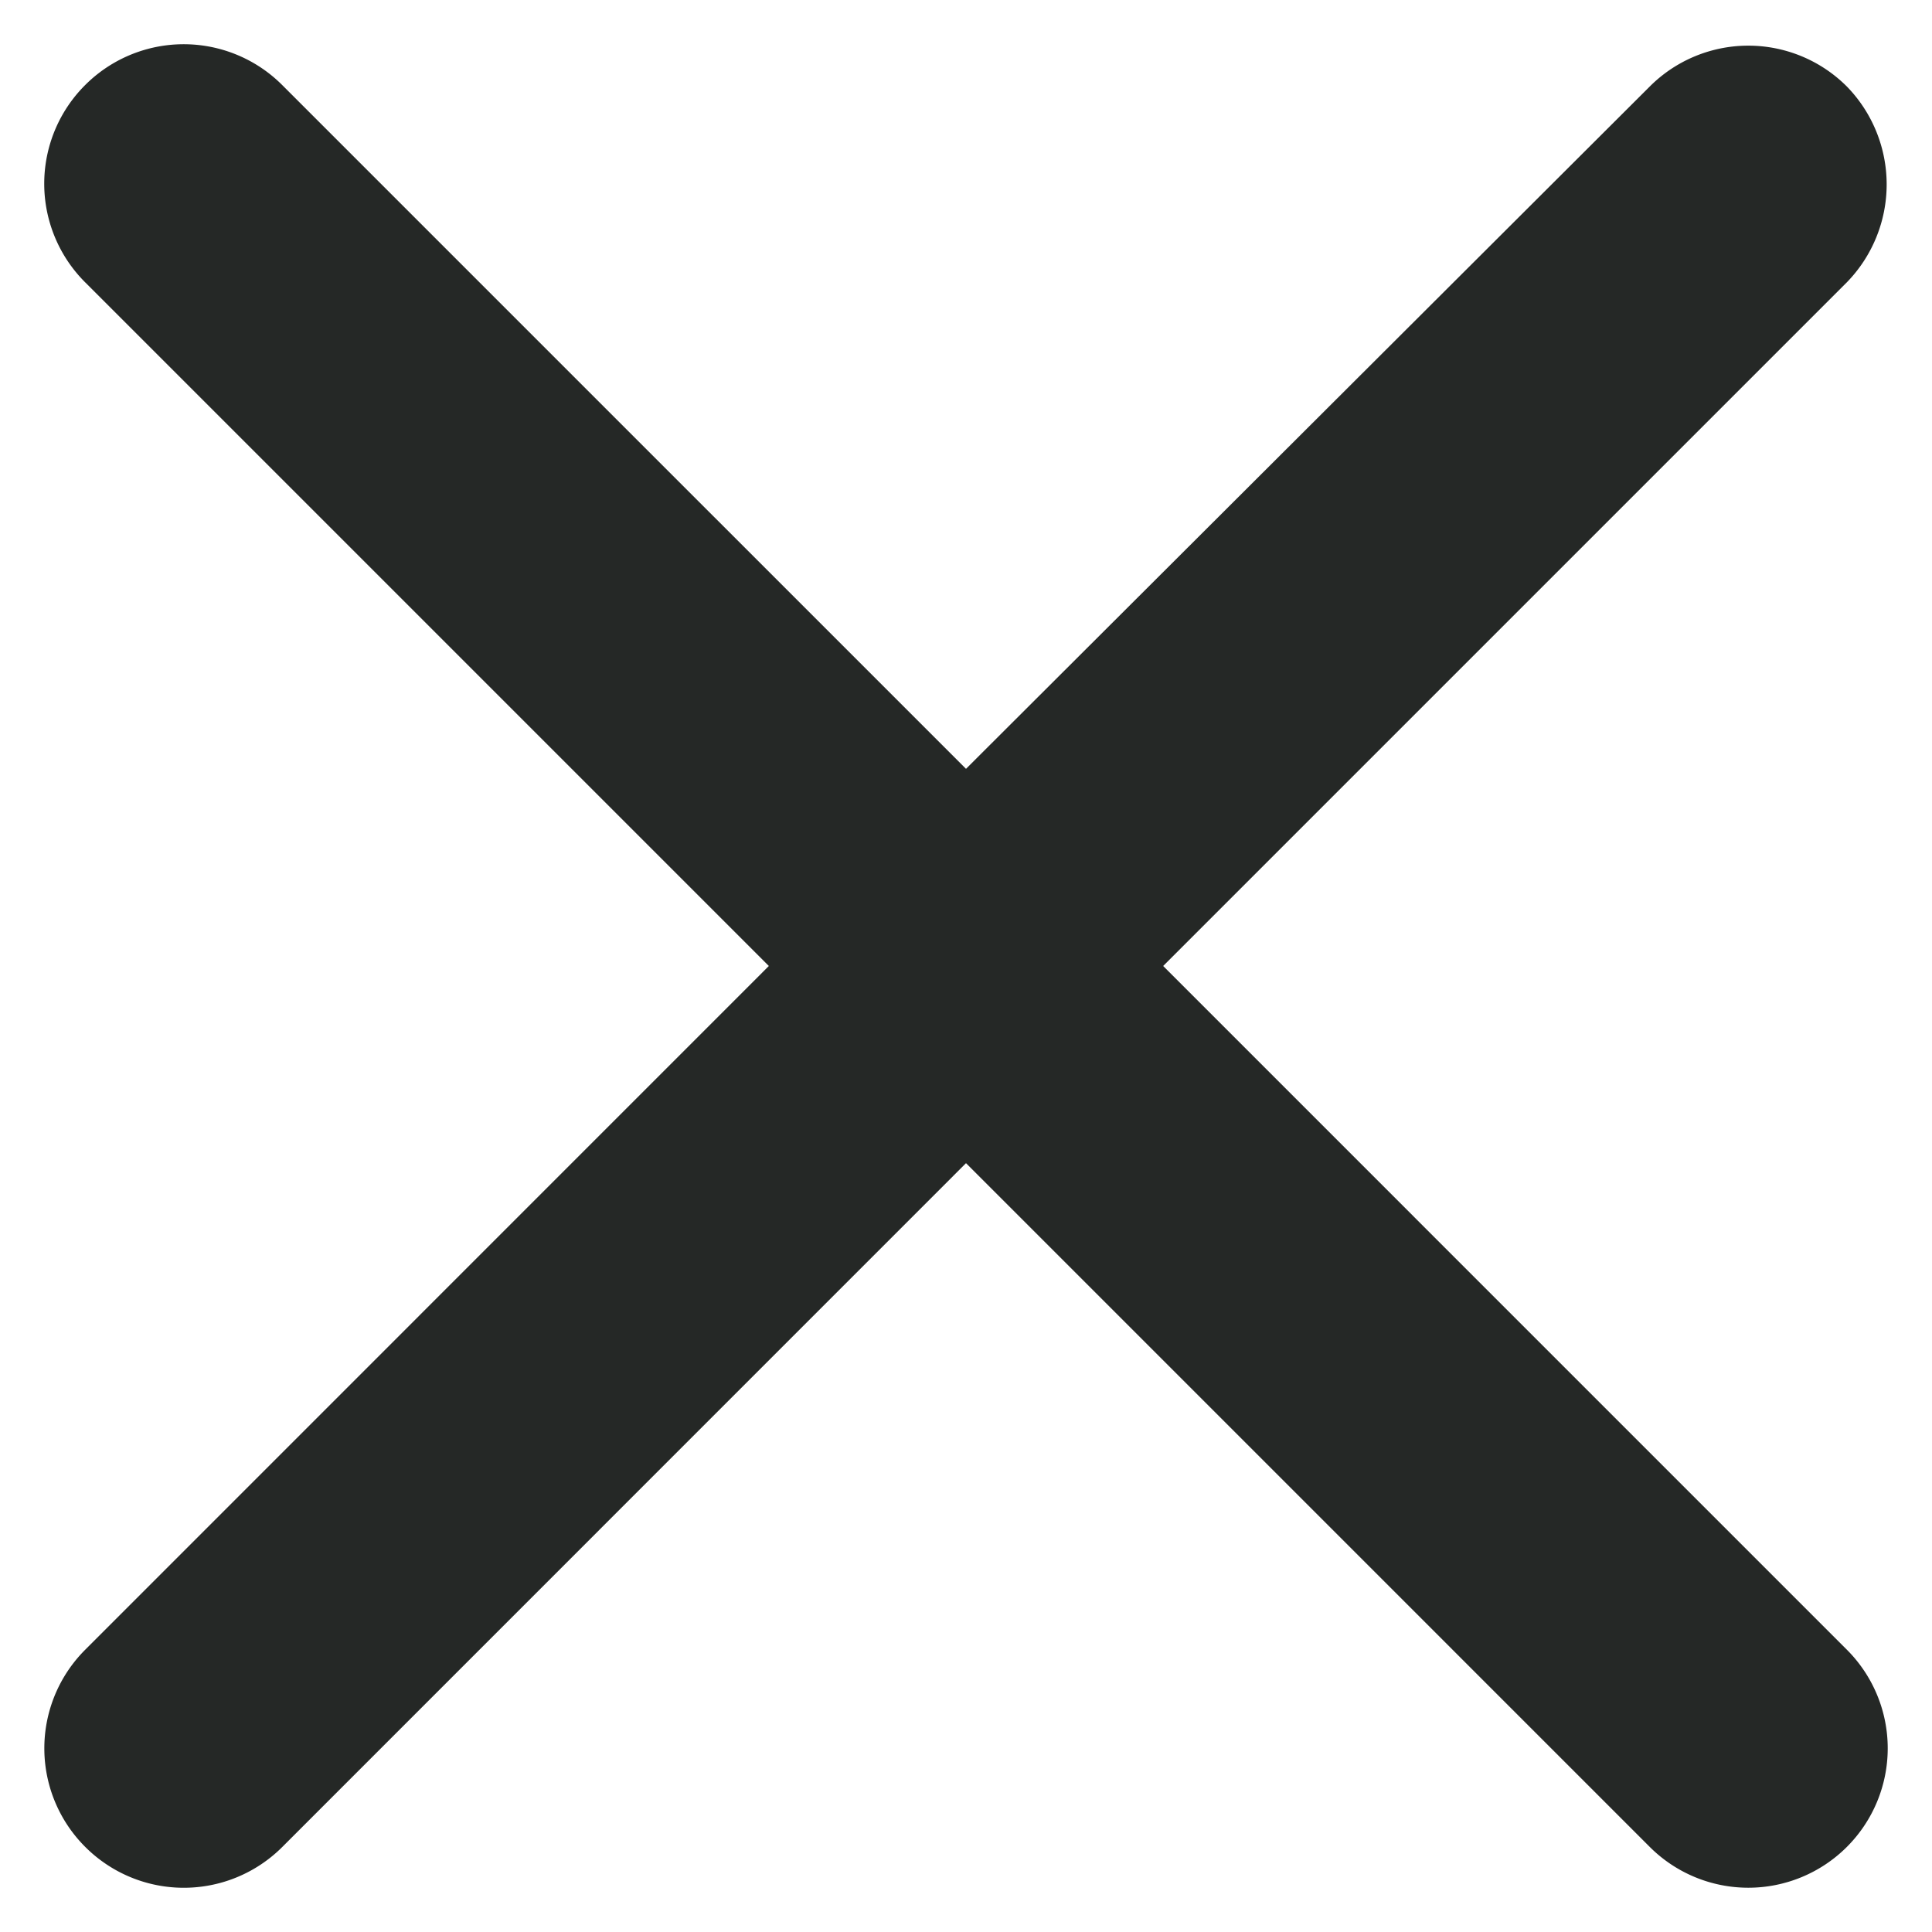 <svg xmlns="http://www.w3.org/2000/svg" width="19" height="19" fill="none"><path d="M18.163.851a1.37 1.37 0 00-1.939 0L9.5 7.561 2.776.837a1.37 1.37 0 00-1.939 0 1.37 1.37 0 000 1.939L7.561 9.5.838 16.224a1.37 1.37 0 000 1.939 1.37 1.37 0 001.939 0L9.5 11.439l6.724 6.724a1.37 1.37 0 101.939-1.939L11.439 9.5l6.724-6.724a1.38 1.38 0 000-1.925z" fill="#252826"/></svg>